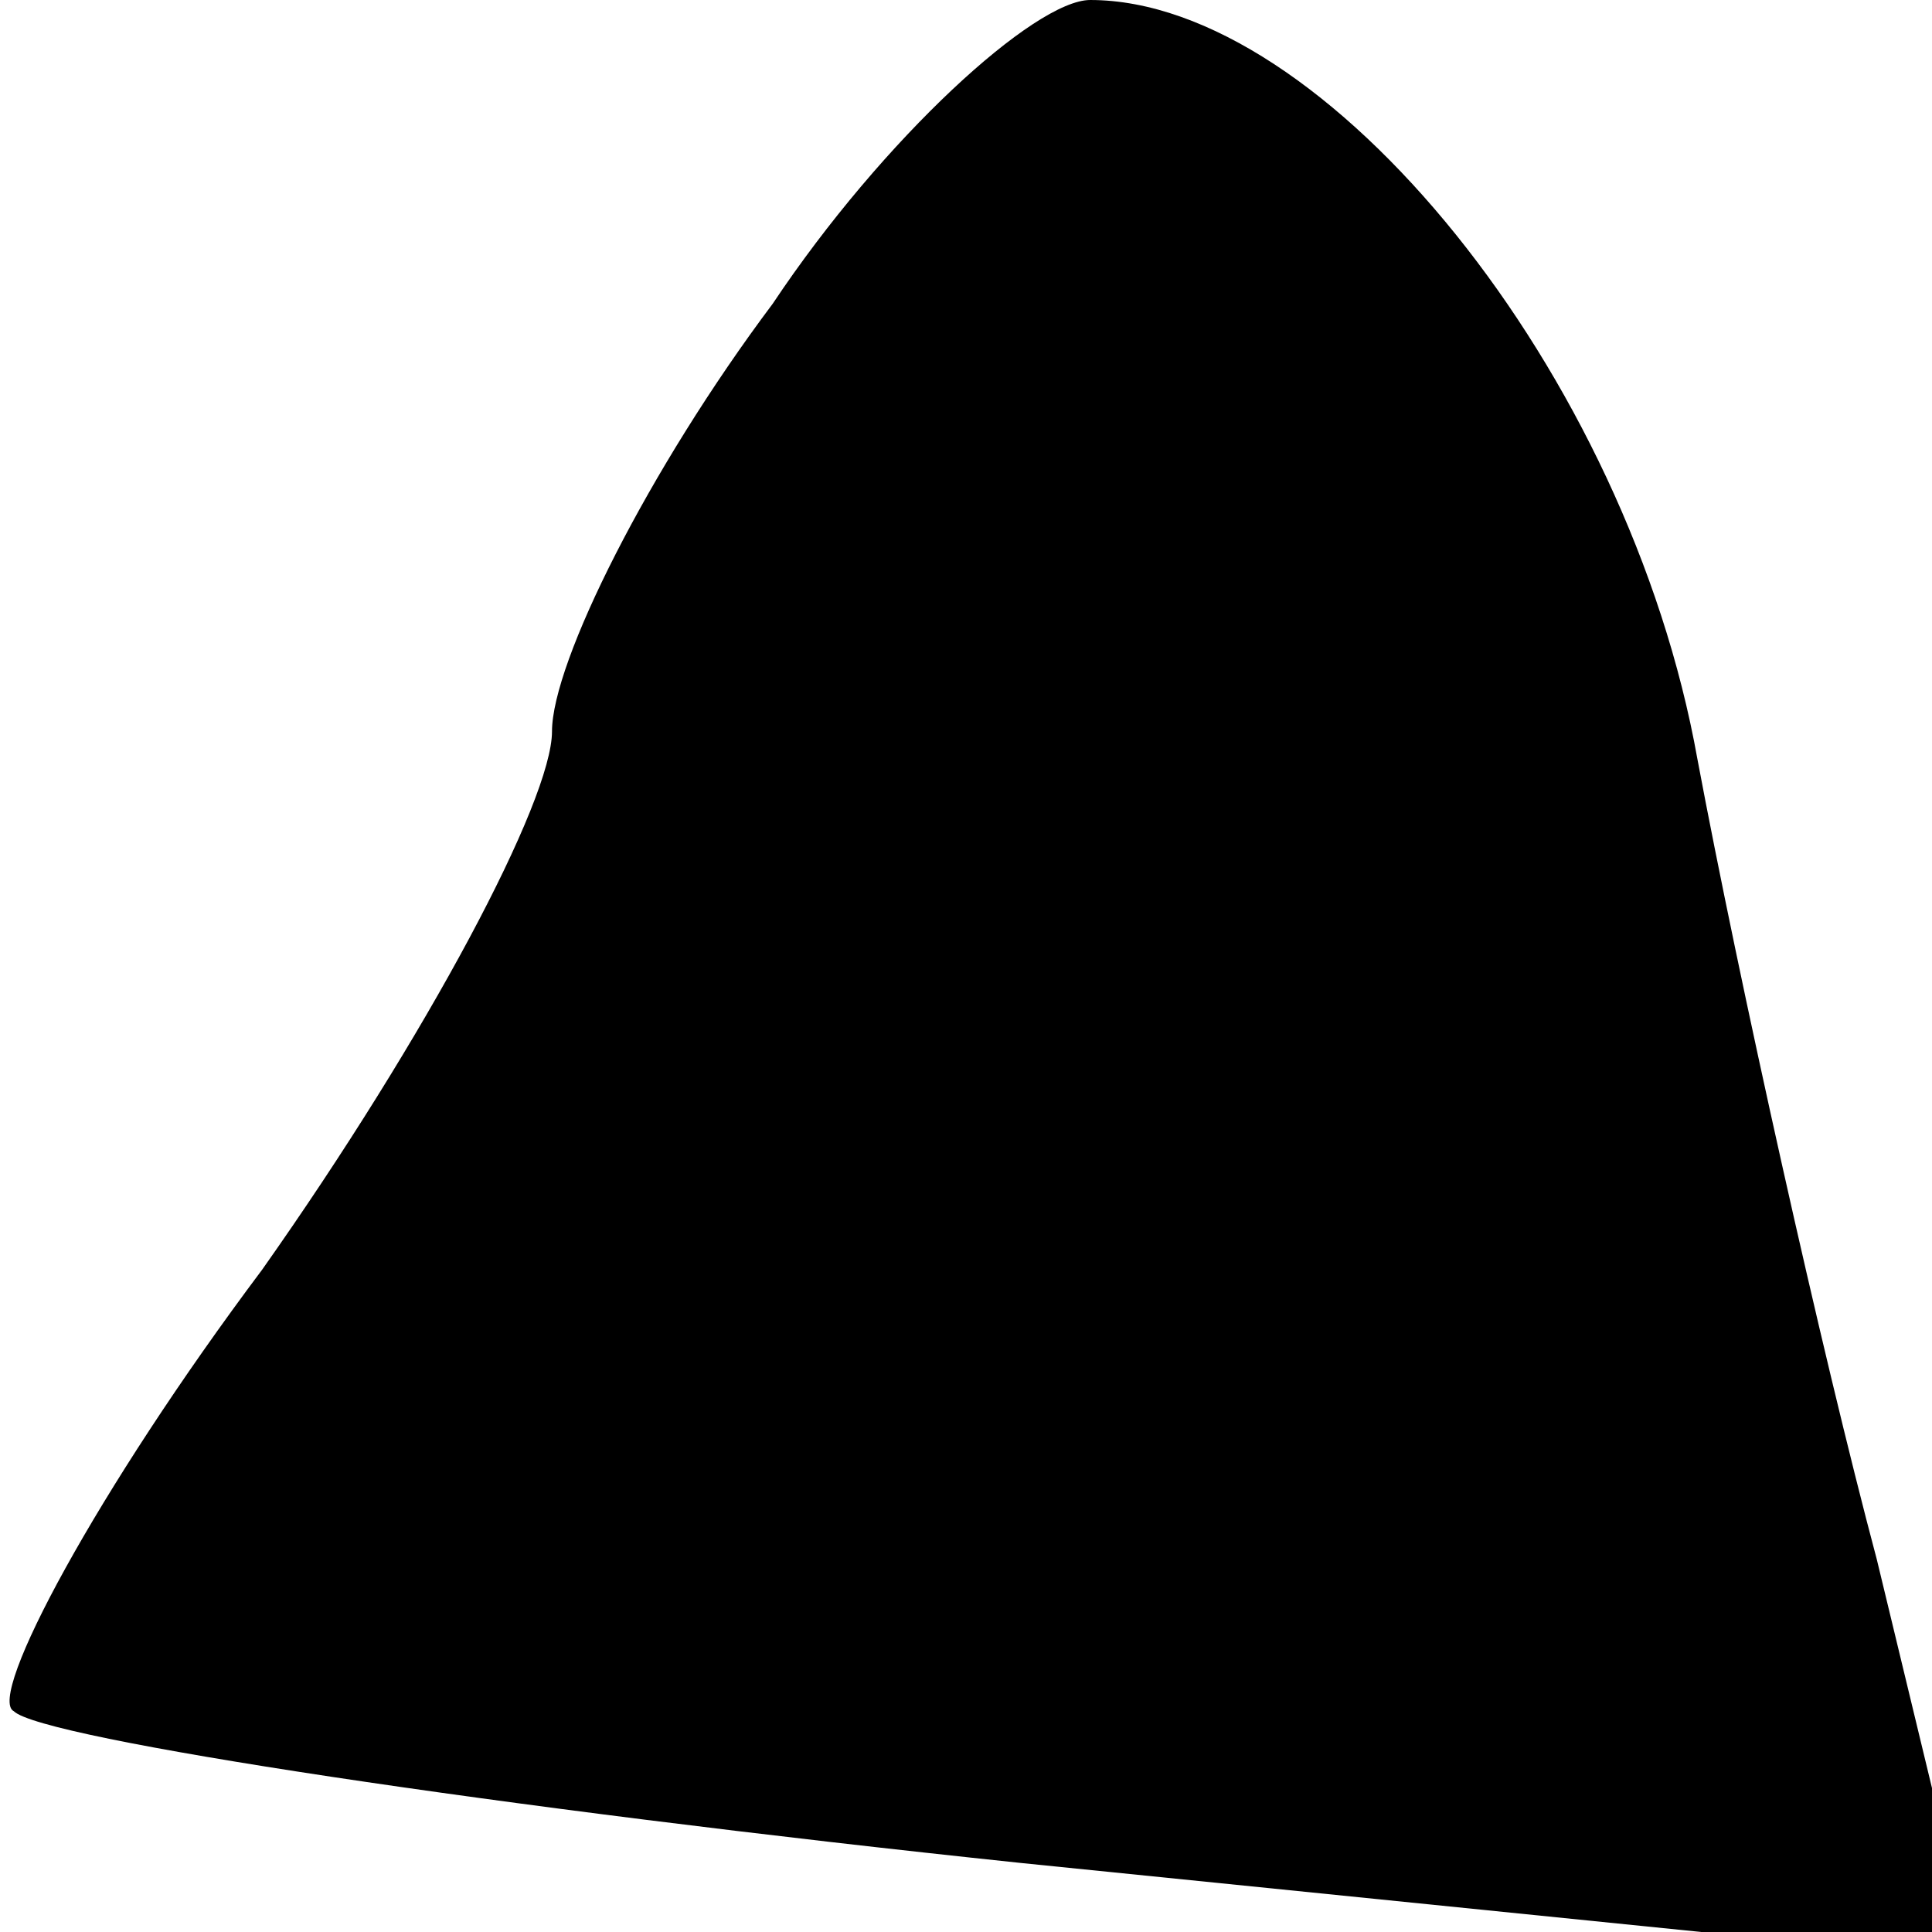 <?xml version="1.0" standalone="no"?>
<!DOCTYPE svg PUBLIC "-//W3C//DTD SVG 20010904//EN"
 "http://www.w3.org/TR/2001/REC-SVG-20010904/DTD/svg10.dtd">
<svg version="1.0" xmlns="http://www.w3.org/2000/svg"
 width="14pt" height="14pt" viewBox="0 0 14 14"
 preserveAspectRatio="xMidYMid meet">
<g transform="translate(0,14) scale(0.1,-0.1)"
fill="#000000" stroke="none">
<path fill="#000000" stroke="none" d="M56 118 c-9 -12 -16 -26 -16 -31 0 -5
-9 -22 -21 -39 -12 -16 -20 -31 -18 -32 2 -2 35 -7 73 -11 l69 -7 -7 29 c-4
15 -10 42 -13 58 -5 28 -27 55 -44 55 -4 0 -15 -10 -23 -22z"/>
</g>
</svg>
